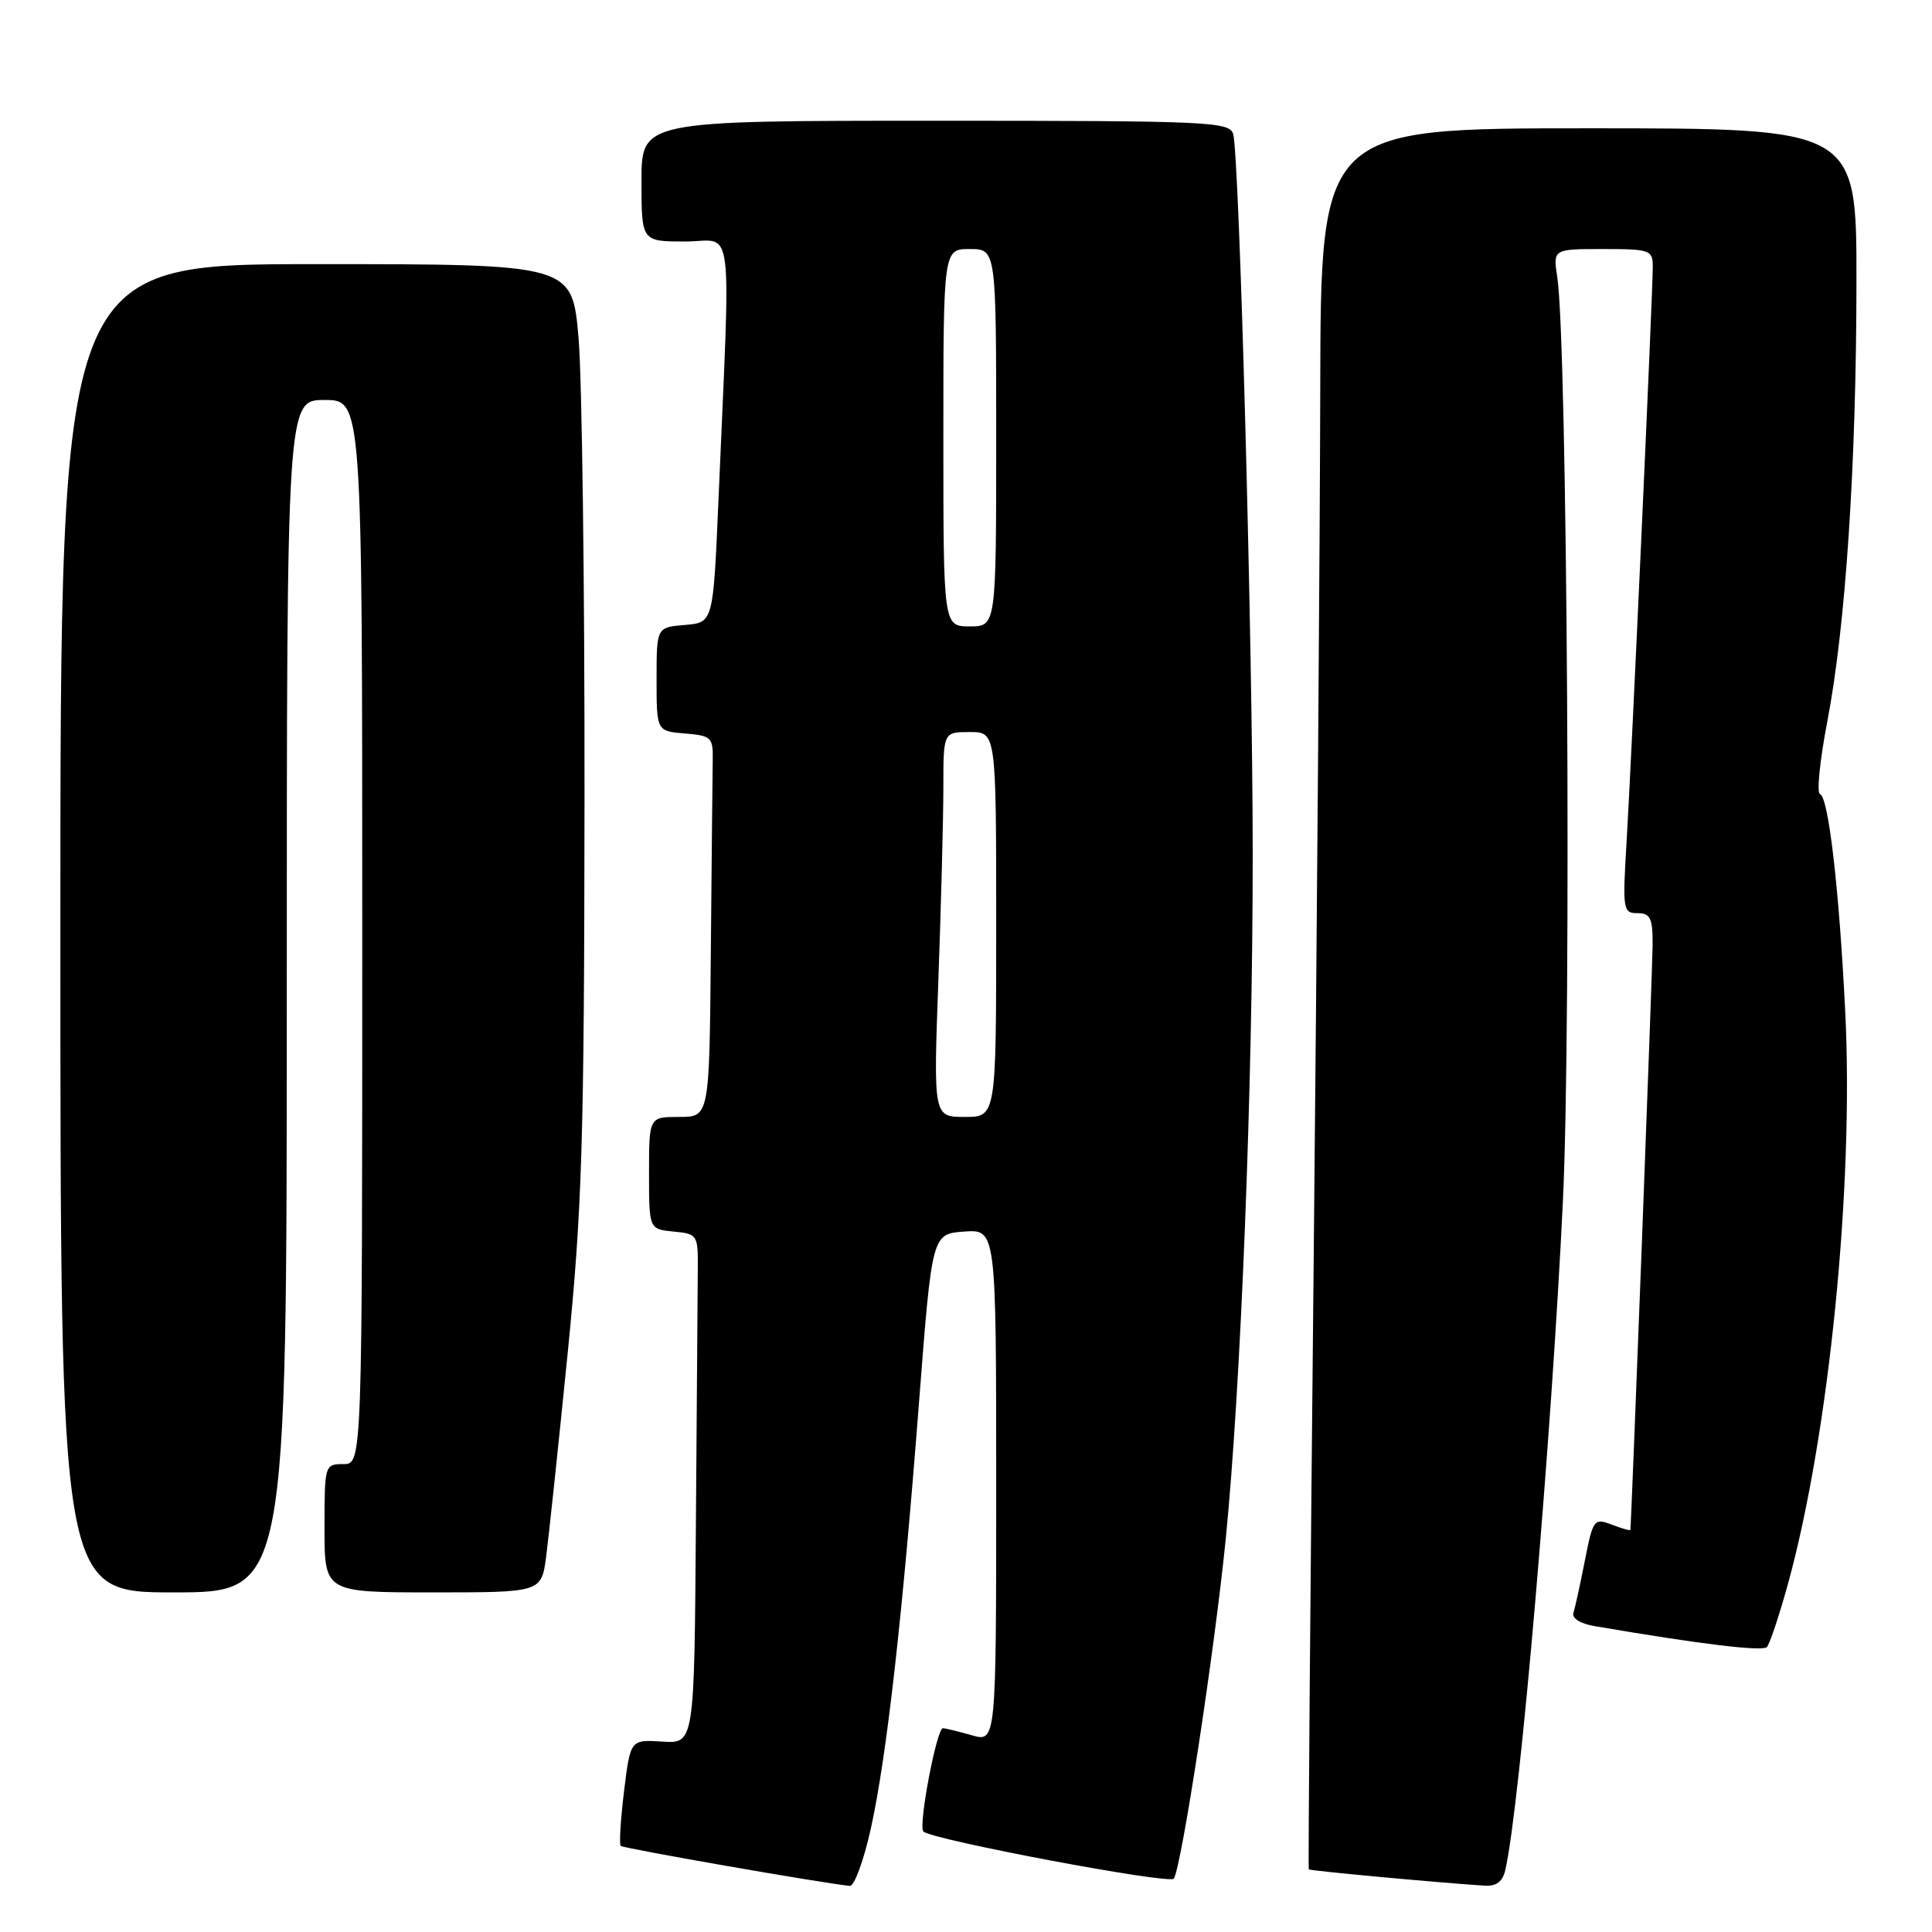 <?xml version="1.0" encoding="UTF-8" standalone="no"?>
<!DOCTYPE svg PUBLIC "-//W3C//DTD SVG 1.1//EN" "http://www.w3.org/Graphics/SVG/1.1/DTD/svg11.dtd" >
<svg xmlns="http://www.w3.org/2000/svg" xmlns:xlink="http://www.w3.org/1999/xlink" version="1.1" viewBox="0 0 256 256">
 <g >
 <path fill="currentColor"
d=" M 115.40 242.25 C 117.51 232.65 119.59 214.18 121.80 185.50 C 123.50 163.50 123.50 163.50 127.75 163.19 C 132.00 162.89 132.00 162.89 132.00 196.87 C 132.00 230.86 132.00 230.86 128.76 229.93 C 126.97 229.42 125.26 229.00 124.94 229.00 C 124.11 229.00 121.65 241.99 122.35 242.68 C 123.45 243.78 155.05 249.73 155.54 248.93 C 156.58 247.25 160.92 218.82 162.41 204.00 C 164.43 183.73 166.00 143.98 165.99 113.14 C 165.99 85.39 164.22 20.43 163.40 17.75 C 162.90 16.12 160.14 16.00 123.93 16.00 C 85.00 16.00 85.00 16.00 85.00 24.00 C 85.00 32.00 85.00 32.00 90.80 32.00 C 97.35 32.00 96.83 27.97 95.19 66.50 C 94.50 82.50 94.50 82.50 90.75 82.81 C 87.00 83.12 87.00 83.12 87.00 90.00 C 87.00 96.88 87.00 96.88 90.75 97.19 C 94.26 97.48 94.50 97.70 94.44 100.75 C 94.41 102.54 94.30 113.90 94.19 126.00 C 94.00 148.00 94.00 148.00 90.00 148.00 C 86.00 148.00 86.00 148.00 86.00 155.44 C 86.00 162.87 86.00 162.87 89.25 163.19 C 92.42 163.49 92.50 163.61 92.46 168.25 C 92.44 170.86 92.32 186.06 92.21 202.02 C 92.00 231.04 92.00 231.04 87.77 230.77 C 83.53 230.50 83.53 230.50 82.69 237.34 C 82.23 241.11 82.03 244.37 82.25 244.59 C 82.58 244.92 109.03 249.54 112.60 249.89 C 113.20 249.95 114.46 246.51 115.40 242.25 Z  M 199.47 247.75 C 201.41 239.24 205.60 190.43 207.10 159.00 C 208.23 135.22 207.68 45.48 206.35 36.75 C 205.78 33.00 205.78 33.00 212.39 33.00 C 218.67 33.00 219.00 33.12 219.00 35.37 C 219.00 38.87 216.17 101.01 215.52 111.75 C 214.99 120.55 215.06 121.00 216.98 121.00 C 218.69 121.00 219.00 121.65 218.98 125.25 C 218.96 128.47 216.18 201.60 216.03 202.73 C 216.01 202.85 214.90 202.53 213.56 202.02 C 211.22 201.13 211.08 201.31 210.00 206.80 C 209.39 209.93 208.70 213.05 208.49 213.71 C 208.25 214.43 209.40 215.15 211.30 215.47 C 225.33 217.87 233.53 218.86 234.12 218.24 C 234.50 217.83 235.74 214.12 236.88 210.00 C 242.34 190.26 245.67 157.14 244.50 134.00 C 243.69 117.67 242.28 105.60 241.16 105.22 C 240.70 105.07 241.14 100.76 242.12 95.64 C 244.56 82.98 245.98 61.54 245.99 37.25 C 246.00 17.00 246.00 17.00 210.50 17.00 C 175.00 17.00 175.00 17.00 174.94 51.75 C 174.90 70.86 174.51 122.72 174.07 167.00 C 173.62 211.28 173.33 247.59 173.42 247.70 C 173.56 247.89 191.12 249.51 196.73 249.86 C 198.29 249.96 199.12 249.32 199.47 247.75 Z  M 38.00 132.00 C 38.00 53.00 38.00 53.00 43.00 53.00 C 48.00 53.00 48.00 53.00 48.00 123.50 C 48.00 194.00 48.00 194.00 45.50 194.00 C 43.03 194.00 43.00 194.10 43.00 202.50 C 43.00 211.00 43.00 211.00 57.37 211.00 C 71.74 211.00 71.74 211.00 72.37 206.25 C 72.71 203.64 73.99 191.60 75.20 179.50 C 77.14 160.06 77.41 151.51 77.45 106.00 C 77.48 77.67 77.12 50.11 76.66 44.75 C 75.81 35.00 75.81 35.00 41.91 35.00 C 8.00 35.00 8.00 35.00 8.00 123.00 C 8.00 211.00 8.00 211.00 23.00 211.00 C 38.00 211.00 38.00 211.00 38.00 132.00 Z  M 124.34 129.84 C 124.70 119.85 125.00 108.38 125.00 104.34 C 125.00 97.00 125.00 97.00 128.50 97.00 C 132.00 97.00 132.00 97.00 132.00 122.50 C 132.00 148.00 132.00 148.00 127.84 148.00 C 123.68 148.00 123.68 148.00 124.34 129.84 Z  M 125.00 58.00 C 125.00 33.00 125.00 33.00 128.50 33.00 C 132.00 33.00 132.00 33.00 132.00 58.00 C 132.00 83.00 132.00 83.00 128.50 83.00 C 125.00 83.00 125.00 83.00 125.00 58.00 Z "/>
</g>
</svg>